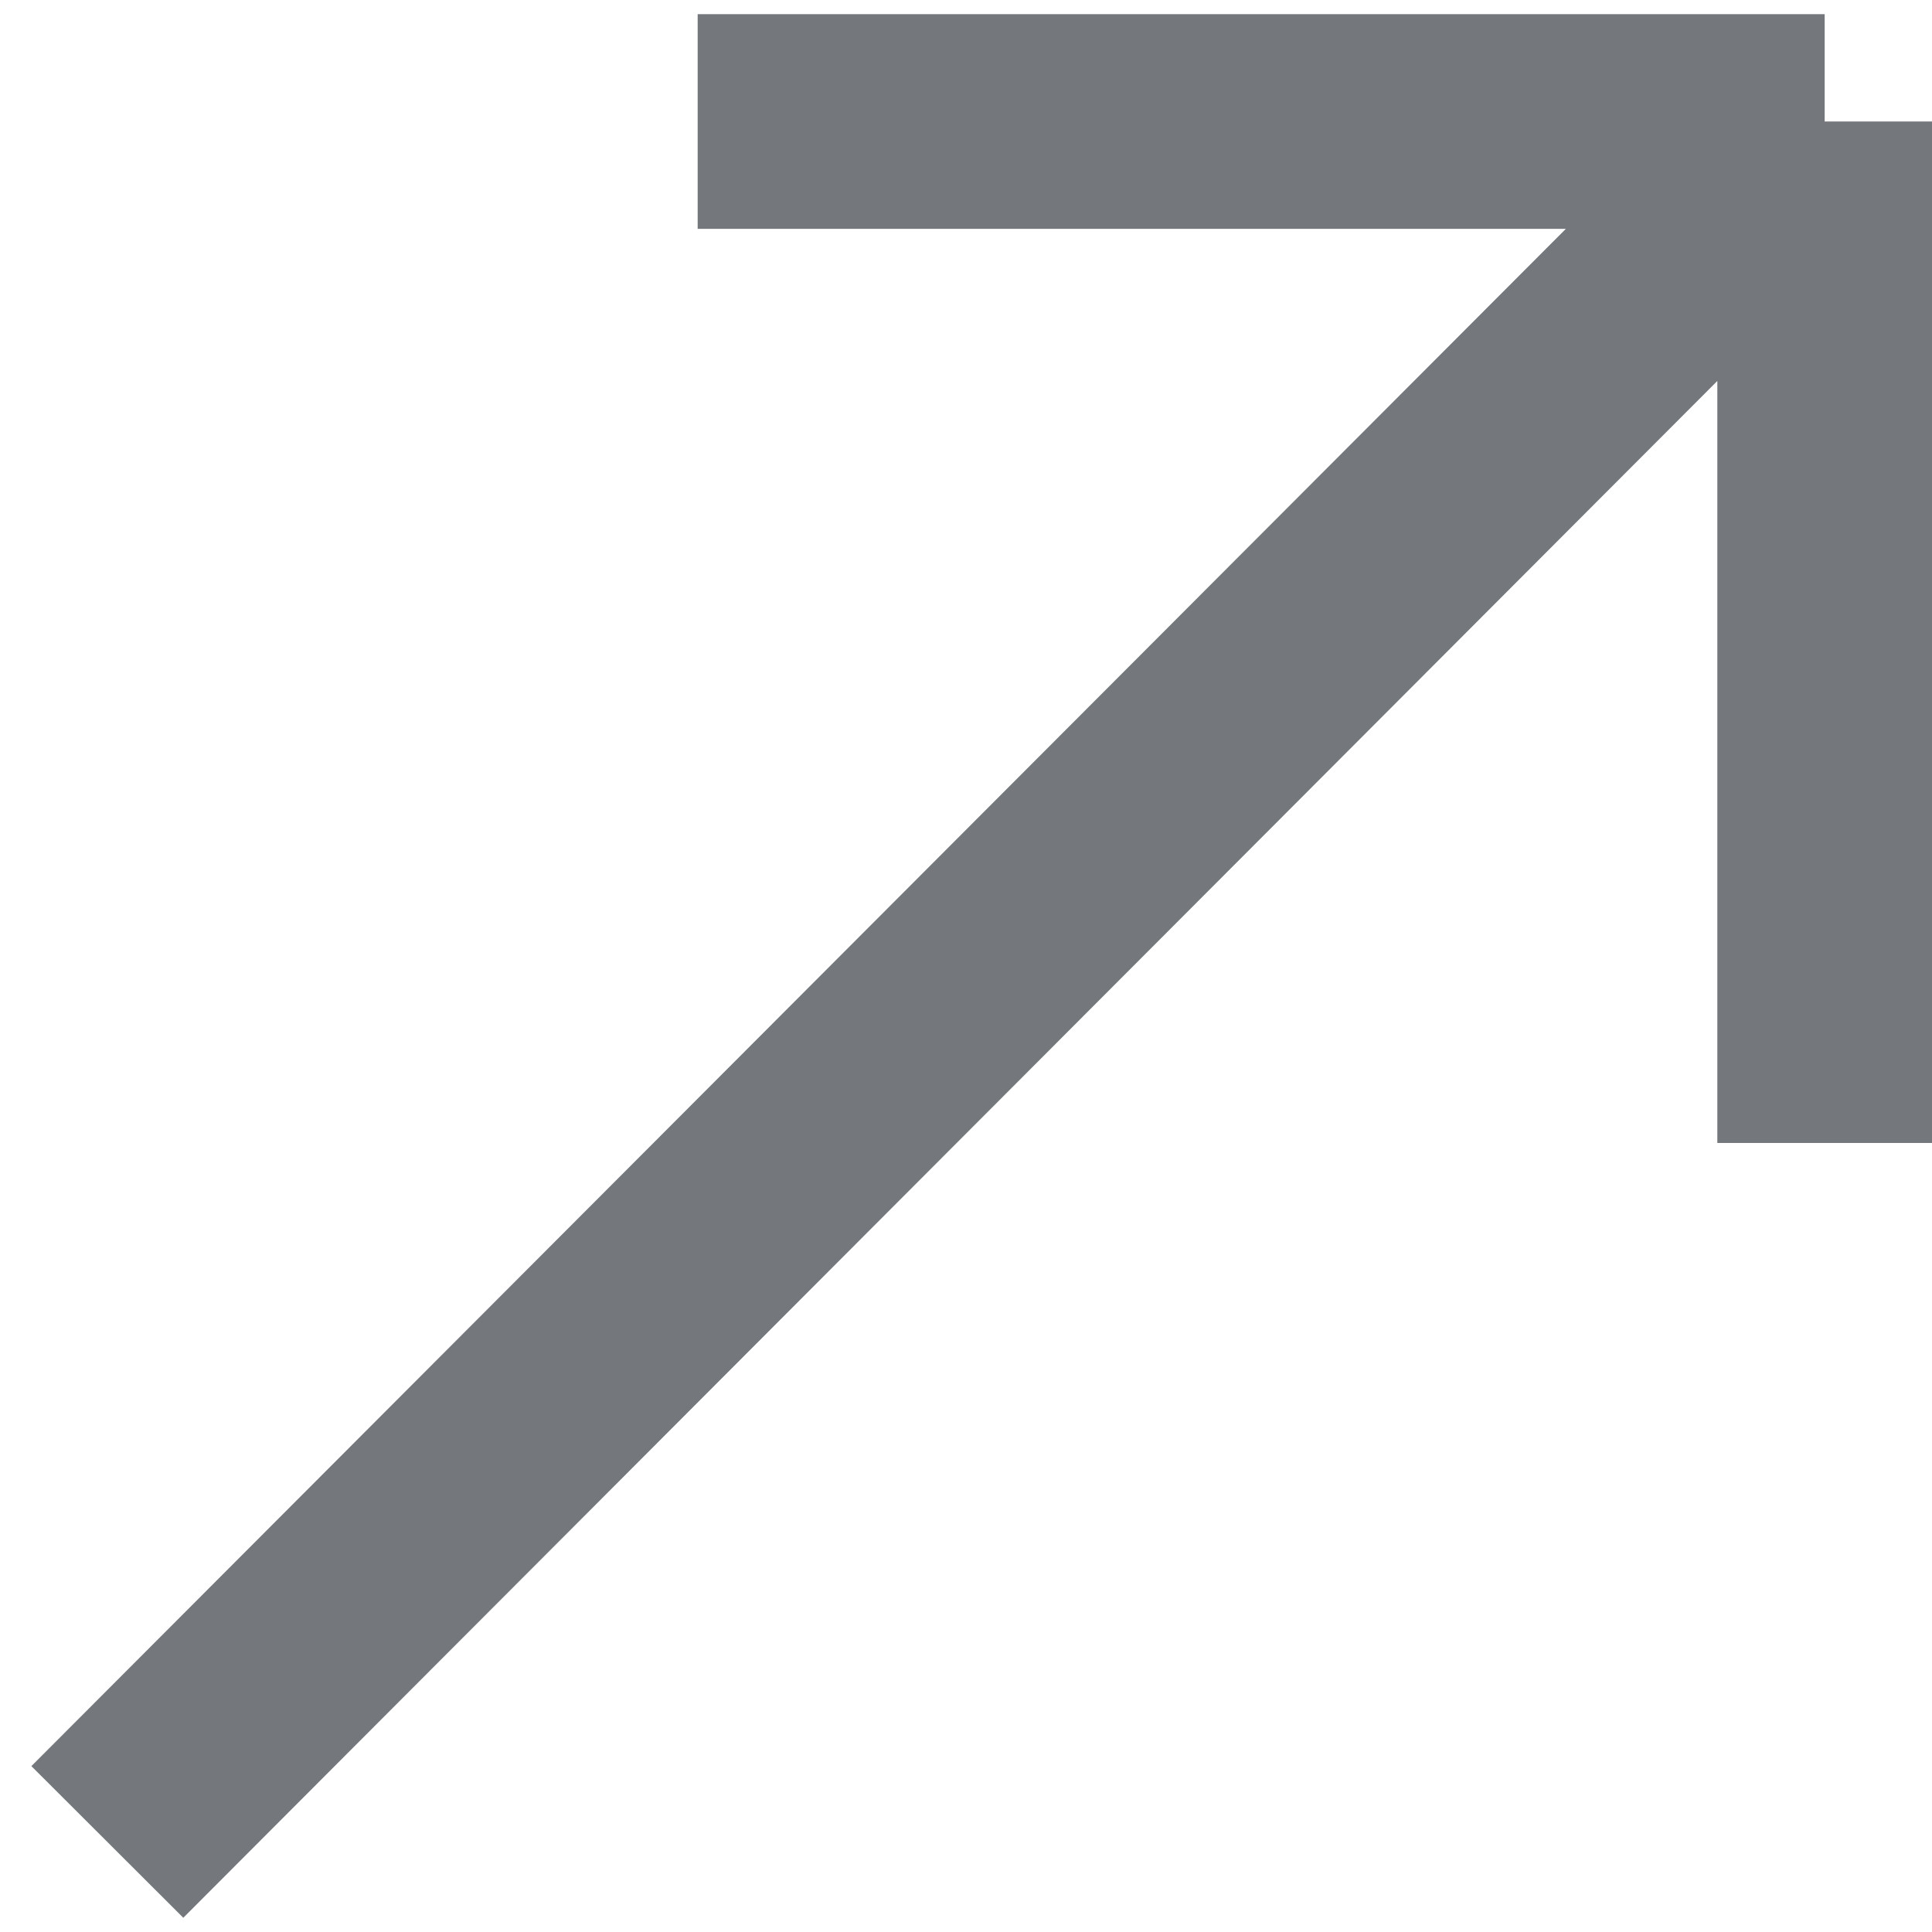 <svg width="18" height="18" viewBox="0 0 18 18" fill="none" xmlns="http://www.w3.org/2000/svg">
<path d="M6.5 1.132C7.7 1.132 14 1.132 17 1.132M17 1.132V10.649M17 1.132L1 17.161" stroke="#74787C" stroke-width="2"/>
</svg>
